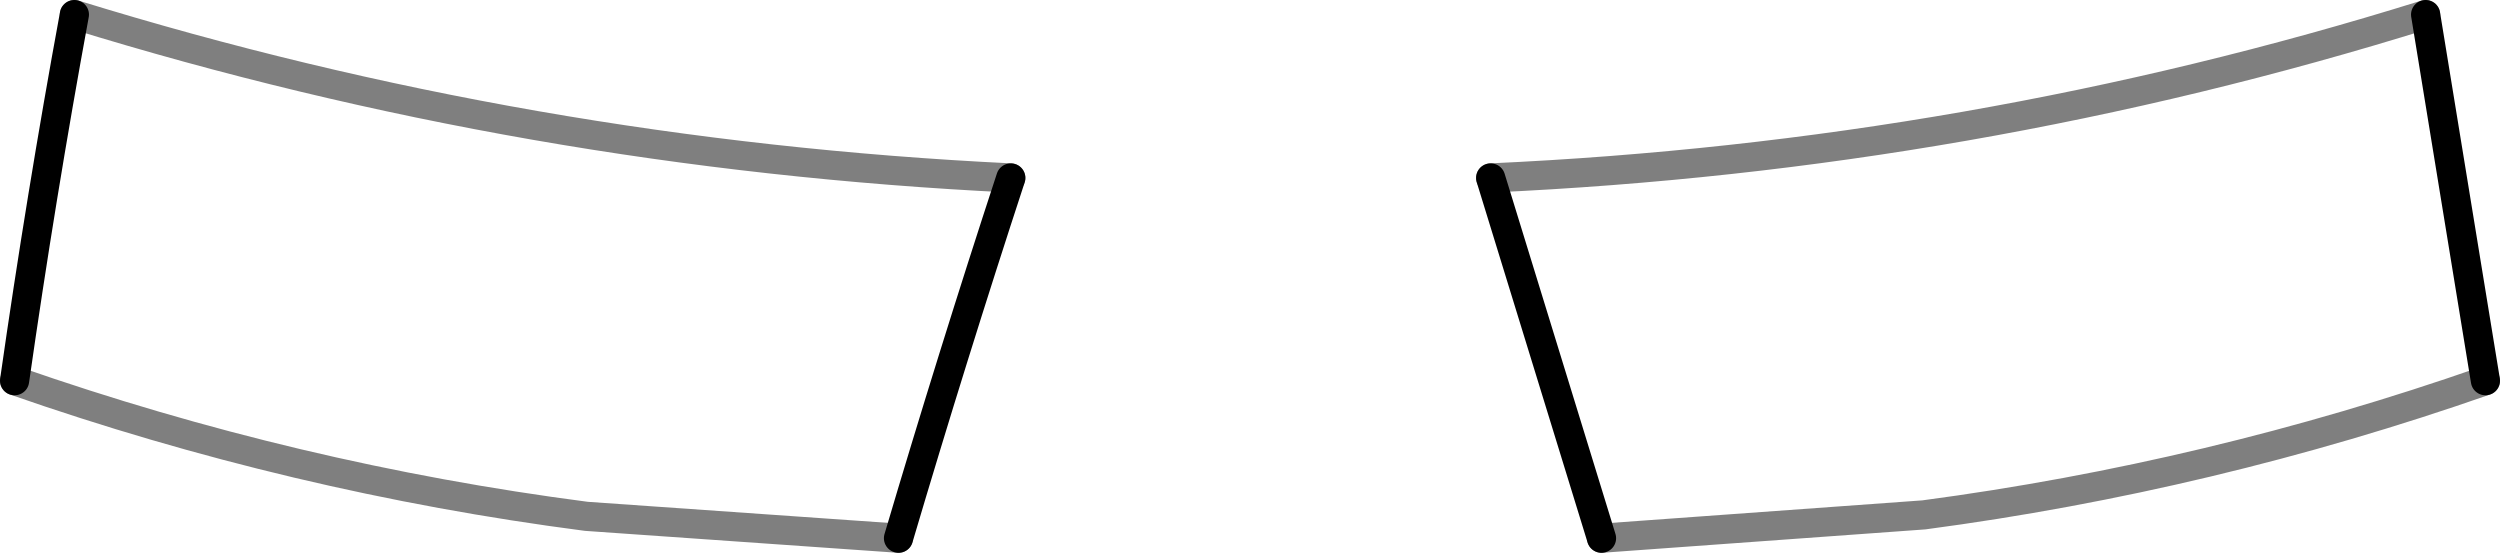 <?xml version="1.0" encoding="UTF-8" standalone="no"?>
<svg xmlns:xlink="http://www.w3.org/1999/xlink" height="18.95px" width="85.7px" xmlns="http://www.w3.org/2000/svg">
  <g transform="matrix(1.0, 0.0, 0.0, 1.0, -356.95, -364.2)">
    <path d="M357.45 377.25 Q358.35 370.95 359.5 364.7 M391.6 370.3 Q389.6 376.4 387.75 382.65 M411.85 382.65 L408.05 370.3 M440.1 364.7 L442.15 377.25" fill="none" stroke="#000000" stroke-linecap="round" stroke-linejoin="round" stroke-width="1.0"/>
    <path d="M359.5 364.7 Q375.05 369.5 391.6 370.3 M387.75 382.65 L377.05 381.9 Q367.05 380.6 357.45 377.25 M408.05 370.3 Q424.55 369.55 440.1 364.7 M442.15 377.25 Q432.7 380.55 422.9 381.85 L411.85 382.65" fill="none" stroke="#000000" stroke-linecap="round" stroke-linejoin="round" stroke-opacity="0.502" stroke-width="1.0"/>
  </g>
</svg>
